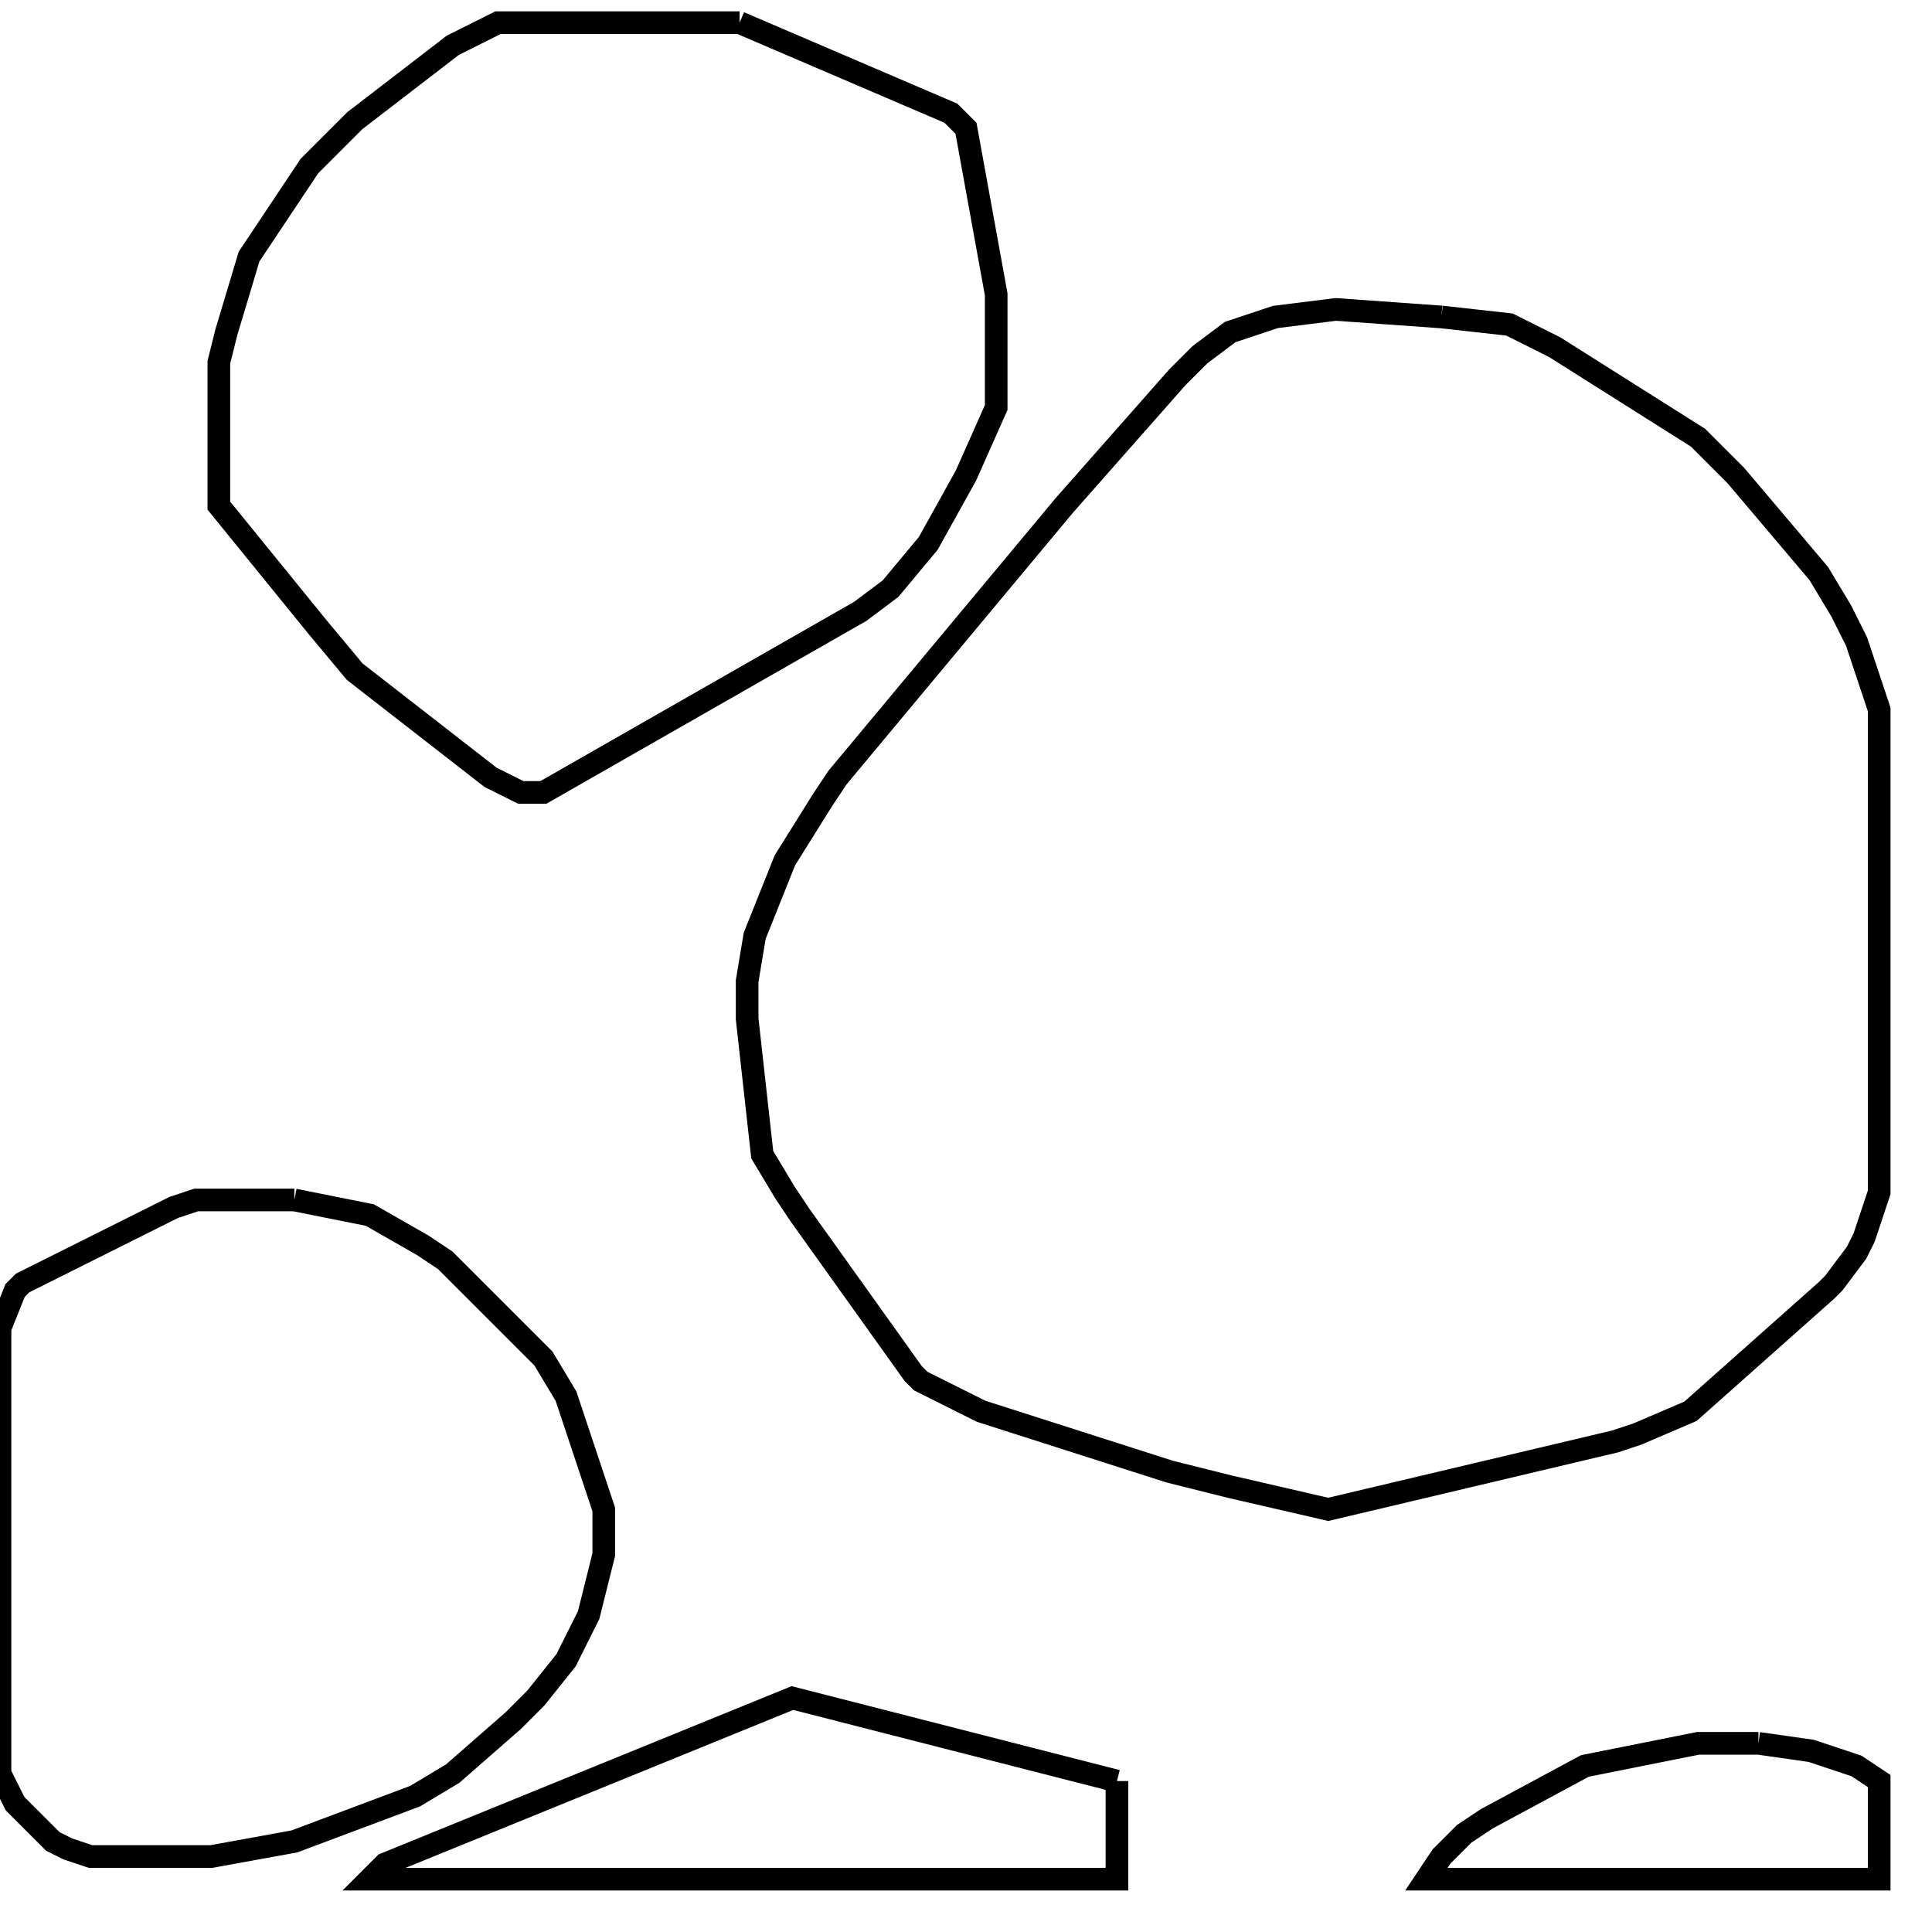 <svg width="256" height="256" xmlns="http://www.w3.org/2000/svg" fill-opacity="0" stroke="black" stroke-width="3" ><path d="M191 42 200 43 206 46 225 58 230 63 241 76 244 81 246 85 249 94 249 158 247 164 246 166 243 170 242 171 224 187 217 190 214 191 176 200 163 197 155 195 130 187 122 183 121 182 106 161 104 158 101 153 99 135 99 130 100 124 104 114 109 106 111 103 141 67 156 50 159 47 163 44 169 42 177 41 191 42 "/><path d="M98 3 126 15 128 17 132 39 132 54 128 63 123 72 118 78 114 81 72 105 69 105 65 103 47 89 42 83 29 67 29 48 30 44 33 34 41 22 47 16 60 6 66 3 98 3 "/><path d="M39 159 49 161 56 165 59 167 72 180 75 185 80 200 80 206 78 214 75 220 71 225 68 228 60 235 55 238 39 244 28 246 12 246 9 245 7 244 2 239 0 235 0 176 2 171 3 170 23 160 26 159 39 159 "/><path d="M148 236 148 249 49 249 51 247 105 225 148 236 "/><path d="M233 231 240 232 246 234 249 236 249 249 189 249 191 246 194 243 197 241 210 234 225 231 233 231 "/></svg>